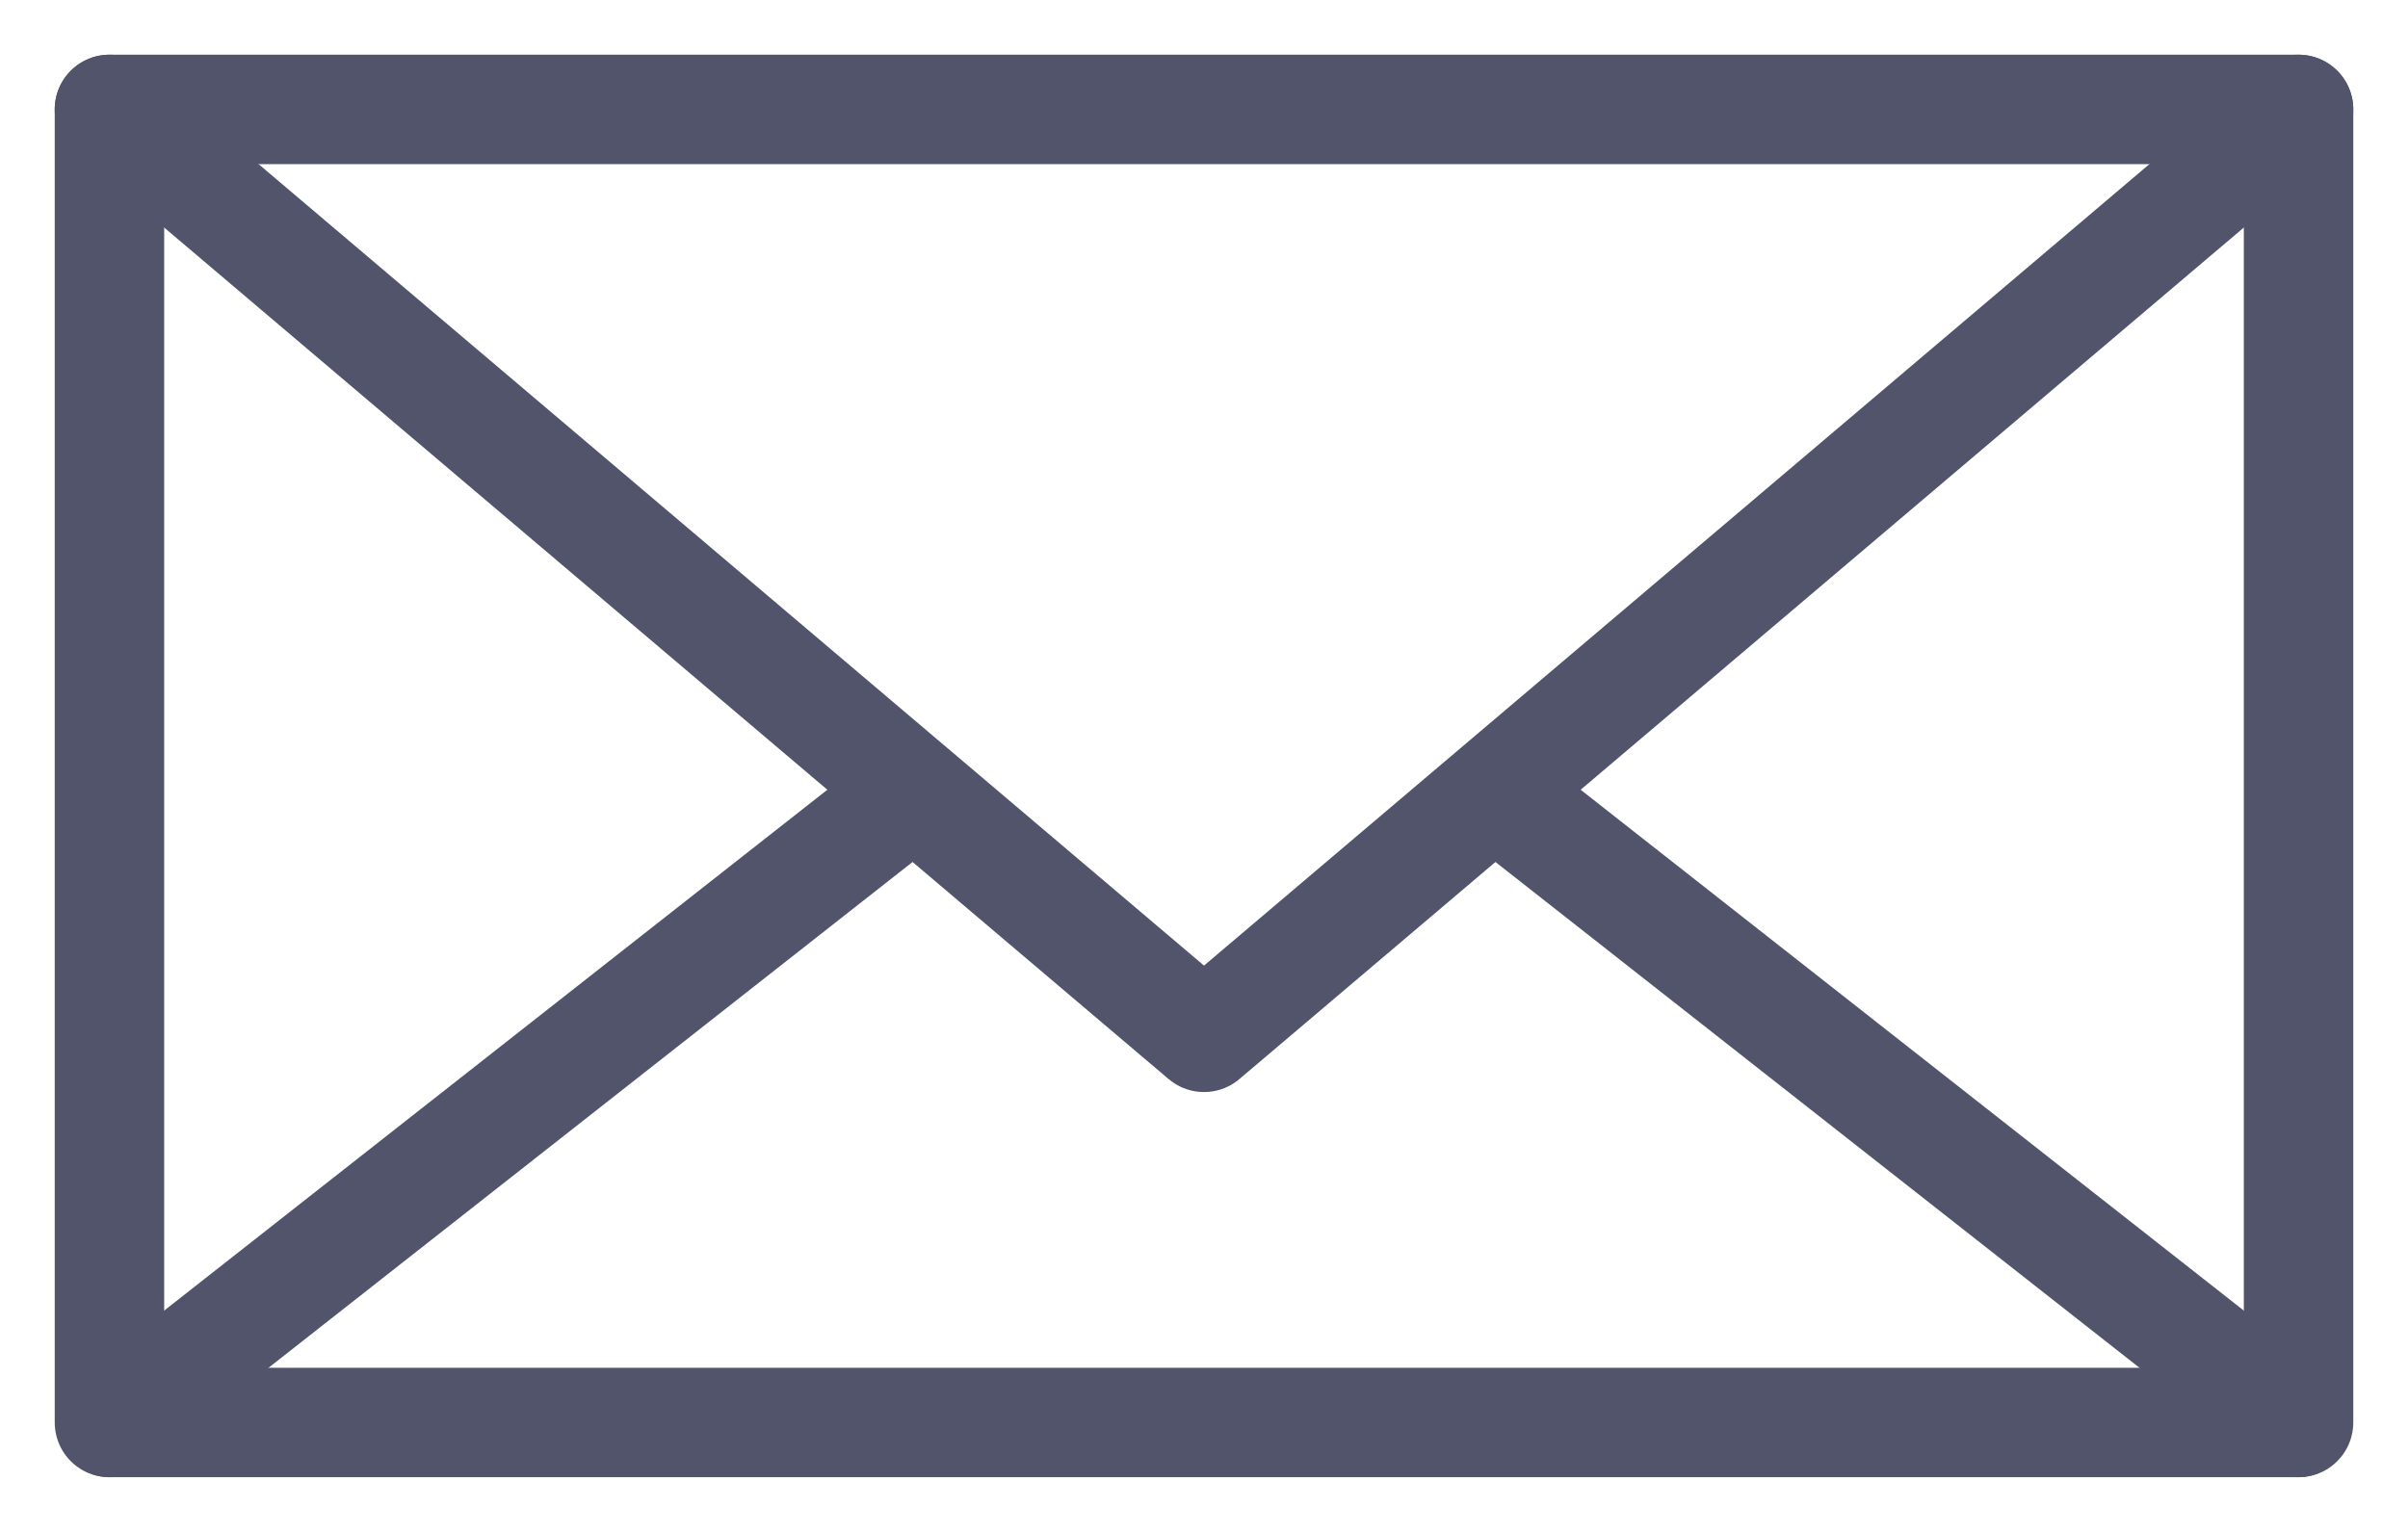 <svg xmlns="http://www.w3.org/2000/svg" viewBox="0 0 88 56"><defs><style>.cls-1{fill:none;stroke:#52546b;stroke-linecap:round;stroke-linejoin:round;stroke-width:4px;}</style></defs><title>Artboard 22</title><g id="images"><rect class="cls-1" x="4" y="4" width="80" height="48"/><polyline class="cls-1" points="84 4 44 37.92 4 4"/><line class="cls-1" x1="32.62" y1="29.54" x2="4.03" y2="52"/><line class="cls-1" x1="83.97" y1="52" x2="55.38" y2="29.54"/></g></svg>
